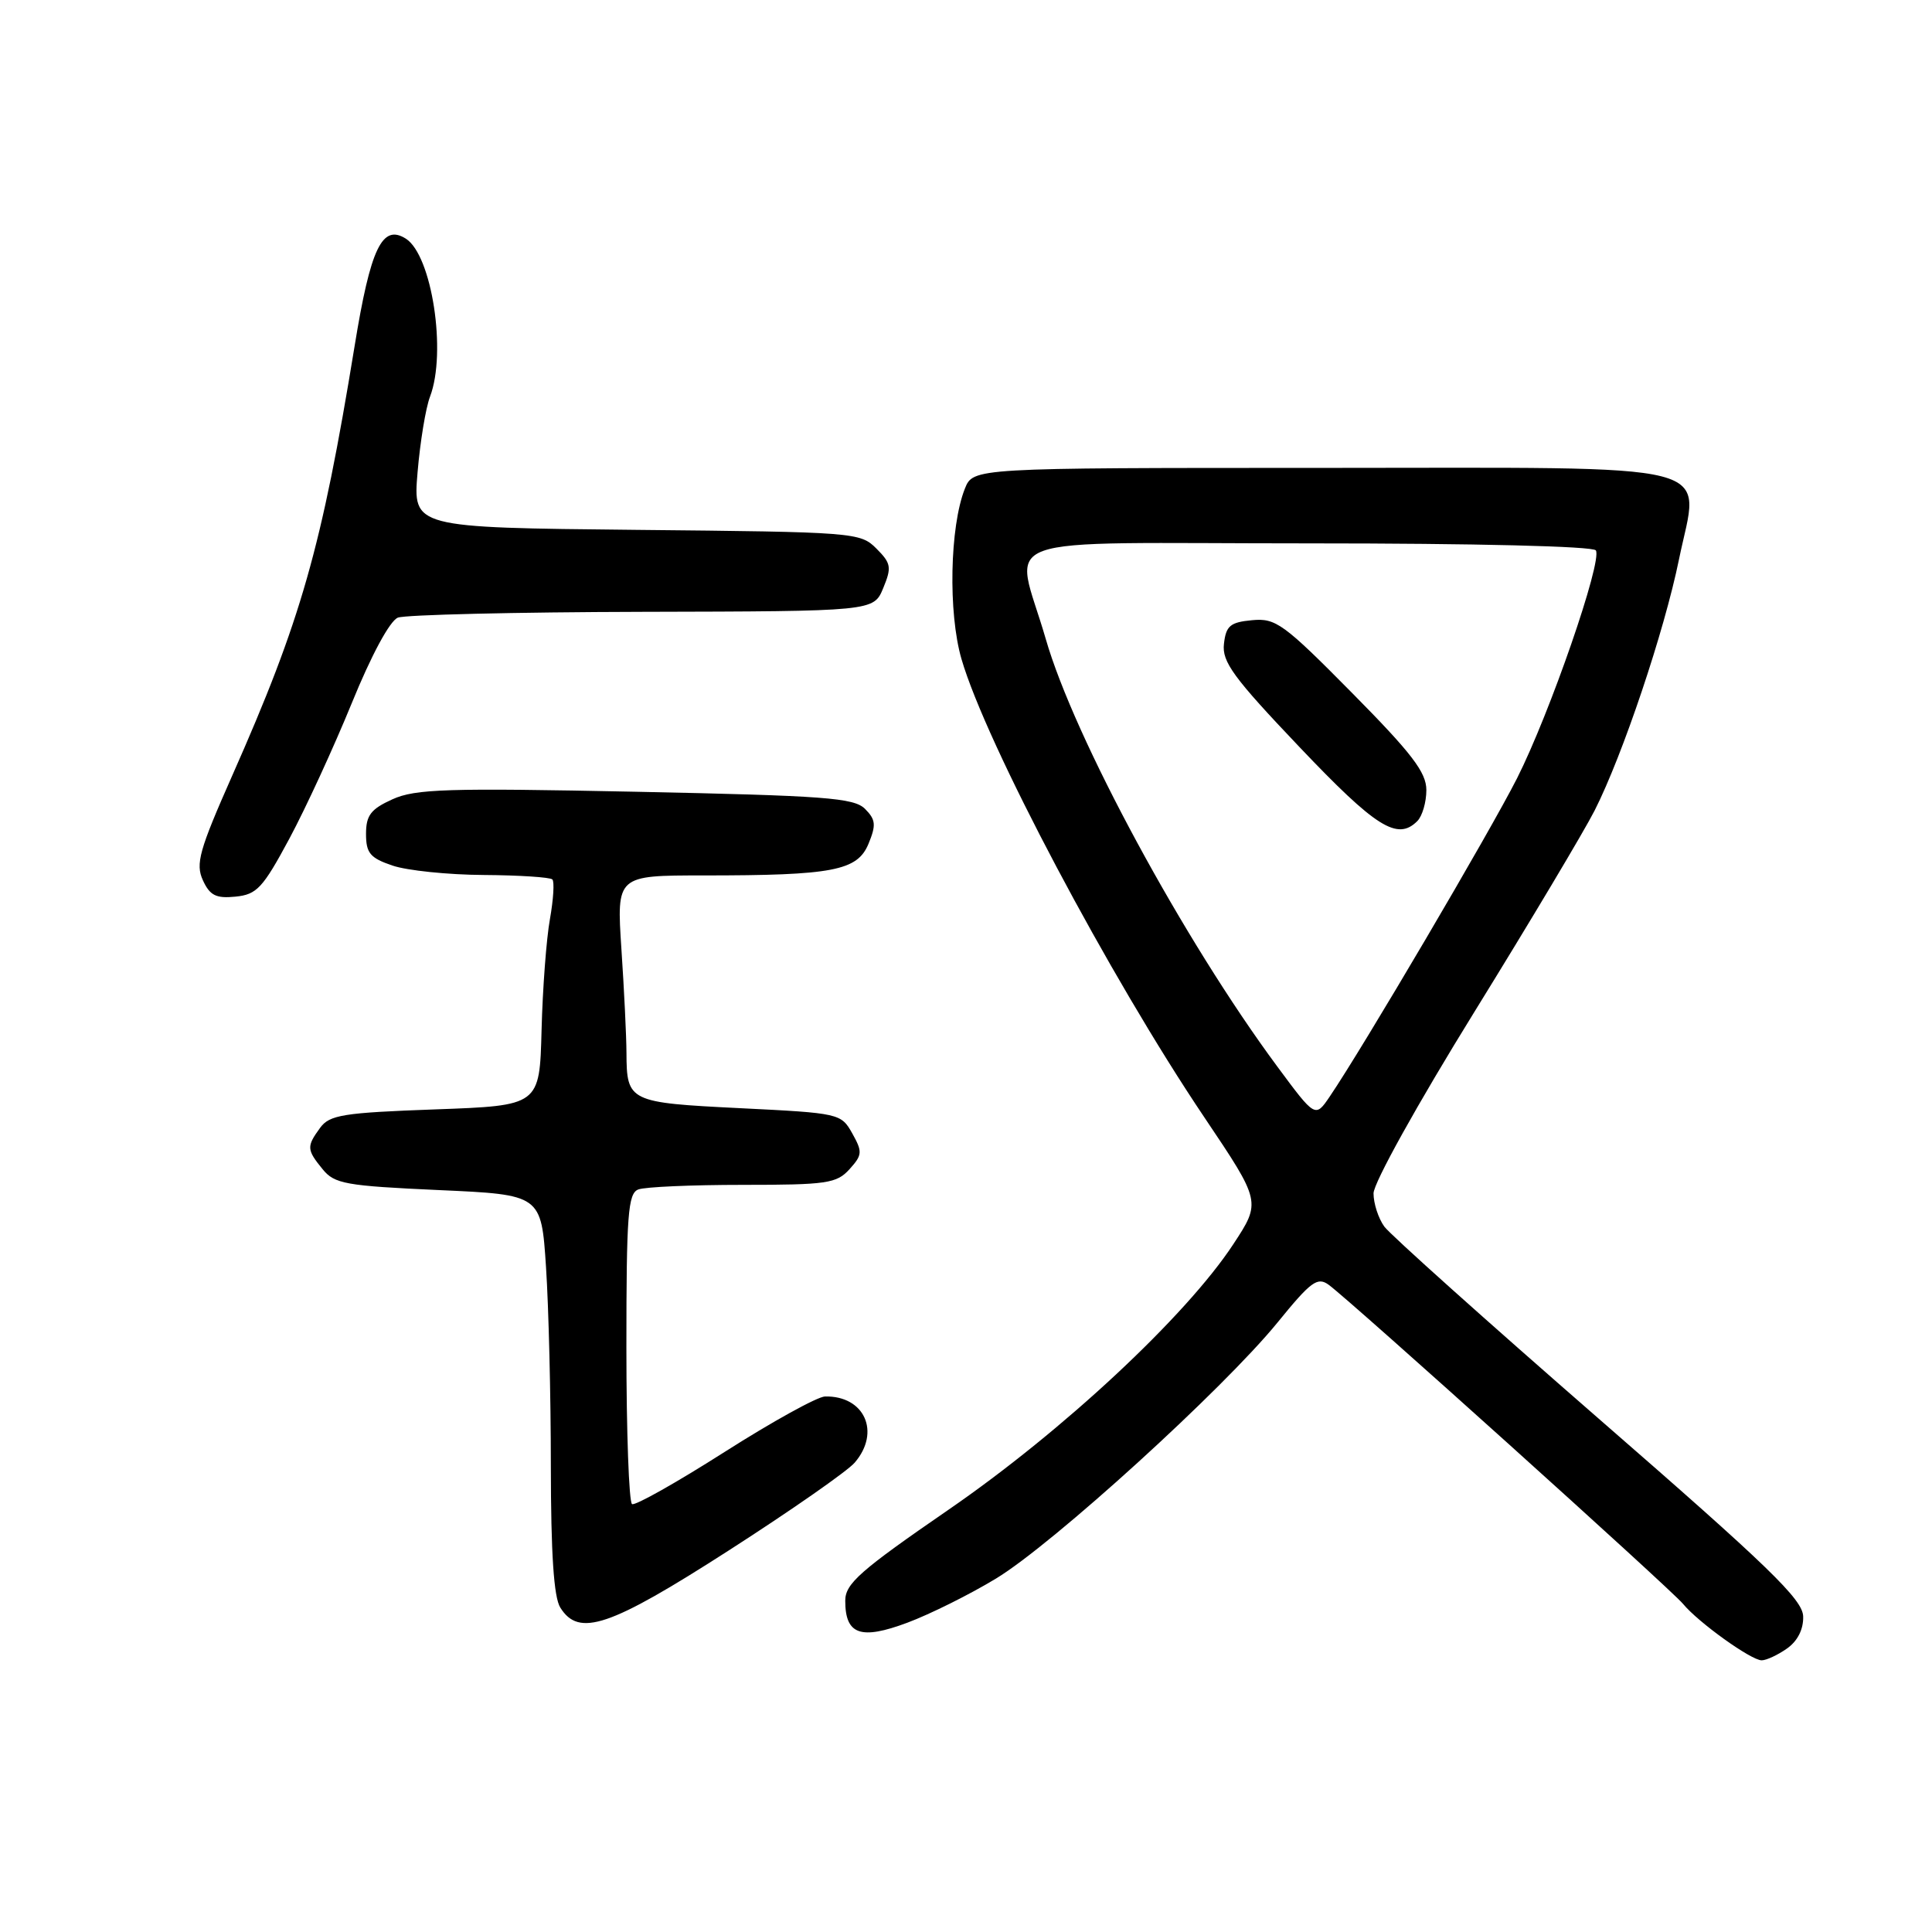 <?xml version="1.0" encoding="UTF-8" standalone="no"?>
<!DOCTYPE svg PUBLIC "-//W3C//DTD SVG 1.1//EN" "http://www.w3.org/Graphics/SVG/1.1/DTD/svg11.dtd" >
<svg xmlns="http://www.w3.org/2000/svg" xmlns:xlink="http://www.w3.org/1999/xlink" version="1.1" viewBox="0 0 256 256">
 <g >
 <path fill="currentColor"
d=" M 236.78 218.44 C 238.18 217.46 238.98 215.90 238.93 214.19 C 238.88 211.95 234.40 207.61 211.86 188.00 C 197.01 175.07 184.22 163.61 183.43 162.53 C 182.64 161.44 182.00 159.46 182.00 158.13 C 182.00 156.75 187.82 146.28 195.39 134.04 C 202.75 122.13 209.91 110.13 211.30 107.39 C 215.02 100.05 220.53 83.64 222.47 74.14 C 225.17 60.92 229.42 62.00 174.82 62.00 C 128.95 62.00 128.95 62.00 127.85 64.75 C 125.85 69.78 125.62 81.19 127.40 87.32 C 130.65 98.50 147.00 129.36 159.58 148.05 C 167.11 159.25 167.11 159.25 163.41 164.88 C 157.15 174.40 140.82 189.62 125.75 200.00 C 113.94 208.13 112.00 209.84 112.00 212.11 C 112.00 216.61 114.04 217.33 120.22 215.02 C 123.22 213.90 128.51 211.27 131.97 209.17 C 139.47 204.64 162.09 184.06 169.27 175.25 C 173.71 169.79 174.57 169.15 176.07 170.25 C 179.03 172.42 221.43 210.60 223.00 212.51 C 225.02 214.97 232.03 220.00 233.43 220.00 C 234.05 220.00 235.56 219.30 236.78 218.44 Z  M 96.60 205.42 C 104.79 200.16 112.29 194.93 113.25 193.81 C 116.73 189.77 114.56 184.93 109.32 185.04 C 108.32 185.06 102.33 188.37 96.00 192.40 C 89.67 196.43 84.16 199.54 83.75 199.30 C 83.34 199.07 83.00 189.73 83.00 178.55 C 83.00 160.93 83.21 158.13 84.58 157.61 C 85.45 157.27 91.68 157.00 98.43 157.00 C 109.56 157.00 110.86 156.81 112.56 154.93 C 114.27 153.04 114.30 152.63 112.93 150.18 C 111.45 147.54 111.23 147.49 98.08 146.84 C 83.32 146.11 83.04 145.98 83.01 139.50 C 83.00 137.30 82.70 131.11 82.34 125.75 C 81.70 116.00 81.70 116.00 93.21 116.00 C 110.37 116.00 113.60 115.38 115.08 111.81 C 116.11 109.31 116.04 108.61 114.62 107.18 C 113.15 105.71 109.30 105.43 84.22 104.91 C 59.27 104.40 55.04 104.53 52.00 105.91 C 49.13 107.21 48.50 108.04 48.50 110.50 C 48.50 113.03 49.04 113.69 52.00 114.69 C 53.92 115.35 59.36 115.91 64.08 115.94 C 68.80 115.97 72.90 116.24 73.19 116.53 C 73.48 116.81 73.33 119.18 72.87 121.78 C 72.40 124.37 71.90 131.00 71.76 136.50 C 71.50 146.50 71.50 146.50 57.67 147.00 C 45.46 147.44 43.67 147.73 42.42 149.44 C 40.61 151.92 40.63 152.33 42.75 154.93 C 44.33 156.87 45.80 157.13 58.11 157.69 C 71.72 158.30 71.72 158.30 72.35 167.90 C 72.70 173.18 72.99 185.04 72.99 194.26 C 73.00 205.86 73.38 211.64 74.24 213.01 C 76.71 216.97 80.76 215.60 96.60 205.42 Z  M 38.34 111.13 C 40.52 107.07 44.24 98.98 46.62 93.15 C 49.21 86.79 51.65 82.27 52.72 81.84 C 53.70 81.46 68.28 81.11 85.13 81.07 C 115.76 81.00 115.76 81.00 117.03 77.93 C 118.17 75.17 118.08 74.64 116.12 72.68 C 114.00 70.55 113.23 70.49 84.33 70.21 C 54.71 69.91 54.71 69.91 55.33 62.58 C 55.67 58.55 56.41 54.04 56.98 52.56 C 59.21 46.69 57.23 33.81 53.77 31.62 C 50.64 29.65 49.10 32.86 46.99 45.84 C 42.61 72.66 39.91 82.14 30.75 102.82 C 26.40 112.65 25.89 114.47 26.88 116.63 C 27.80 118.65 28.62 119.07 31.20 118.81 C 34.03 118.53 34.82 117.68 38.34 111.13 Z  M 169.24 141.31 C 156.85 124.57 142.35 97.80 138.56 84.64 C 134.46 70.44 130.16 72.00 173.44 72.00 C 195.52 72.00 211.12 72.38 211.46 72.93 C 212.34 74.36 205.36 94.54 201.01 103.14 C 197.43 110.21 180.58 138.85 176.19 145.31 C 174.28 148.12 174.28 148.12 169.24 141.31 Z  M 187.80 108.80 C 188.46 108.14 189.00 106.29 189.00 104.69 C 189.00 102.34 187.08 99.83 179.15 91.81 C 170.07 82.62 169.04 81.88 165.90 82.18 C 163.01 82.45 162.45 82.92 162.18 85.31 C 161.90 87.69 163.42 89.77 172.18 98.98 C 182.33 109.66 185.16 111.44 187.80 108.80 Z "/>
</g>
</svg>